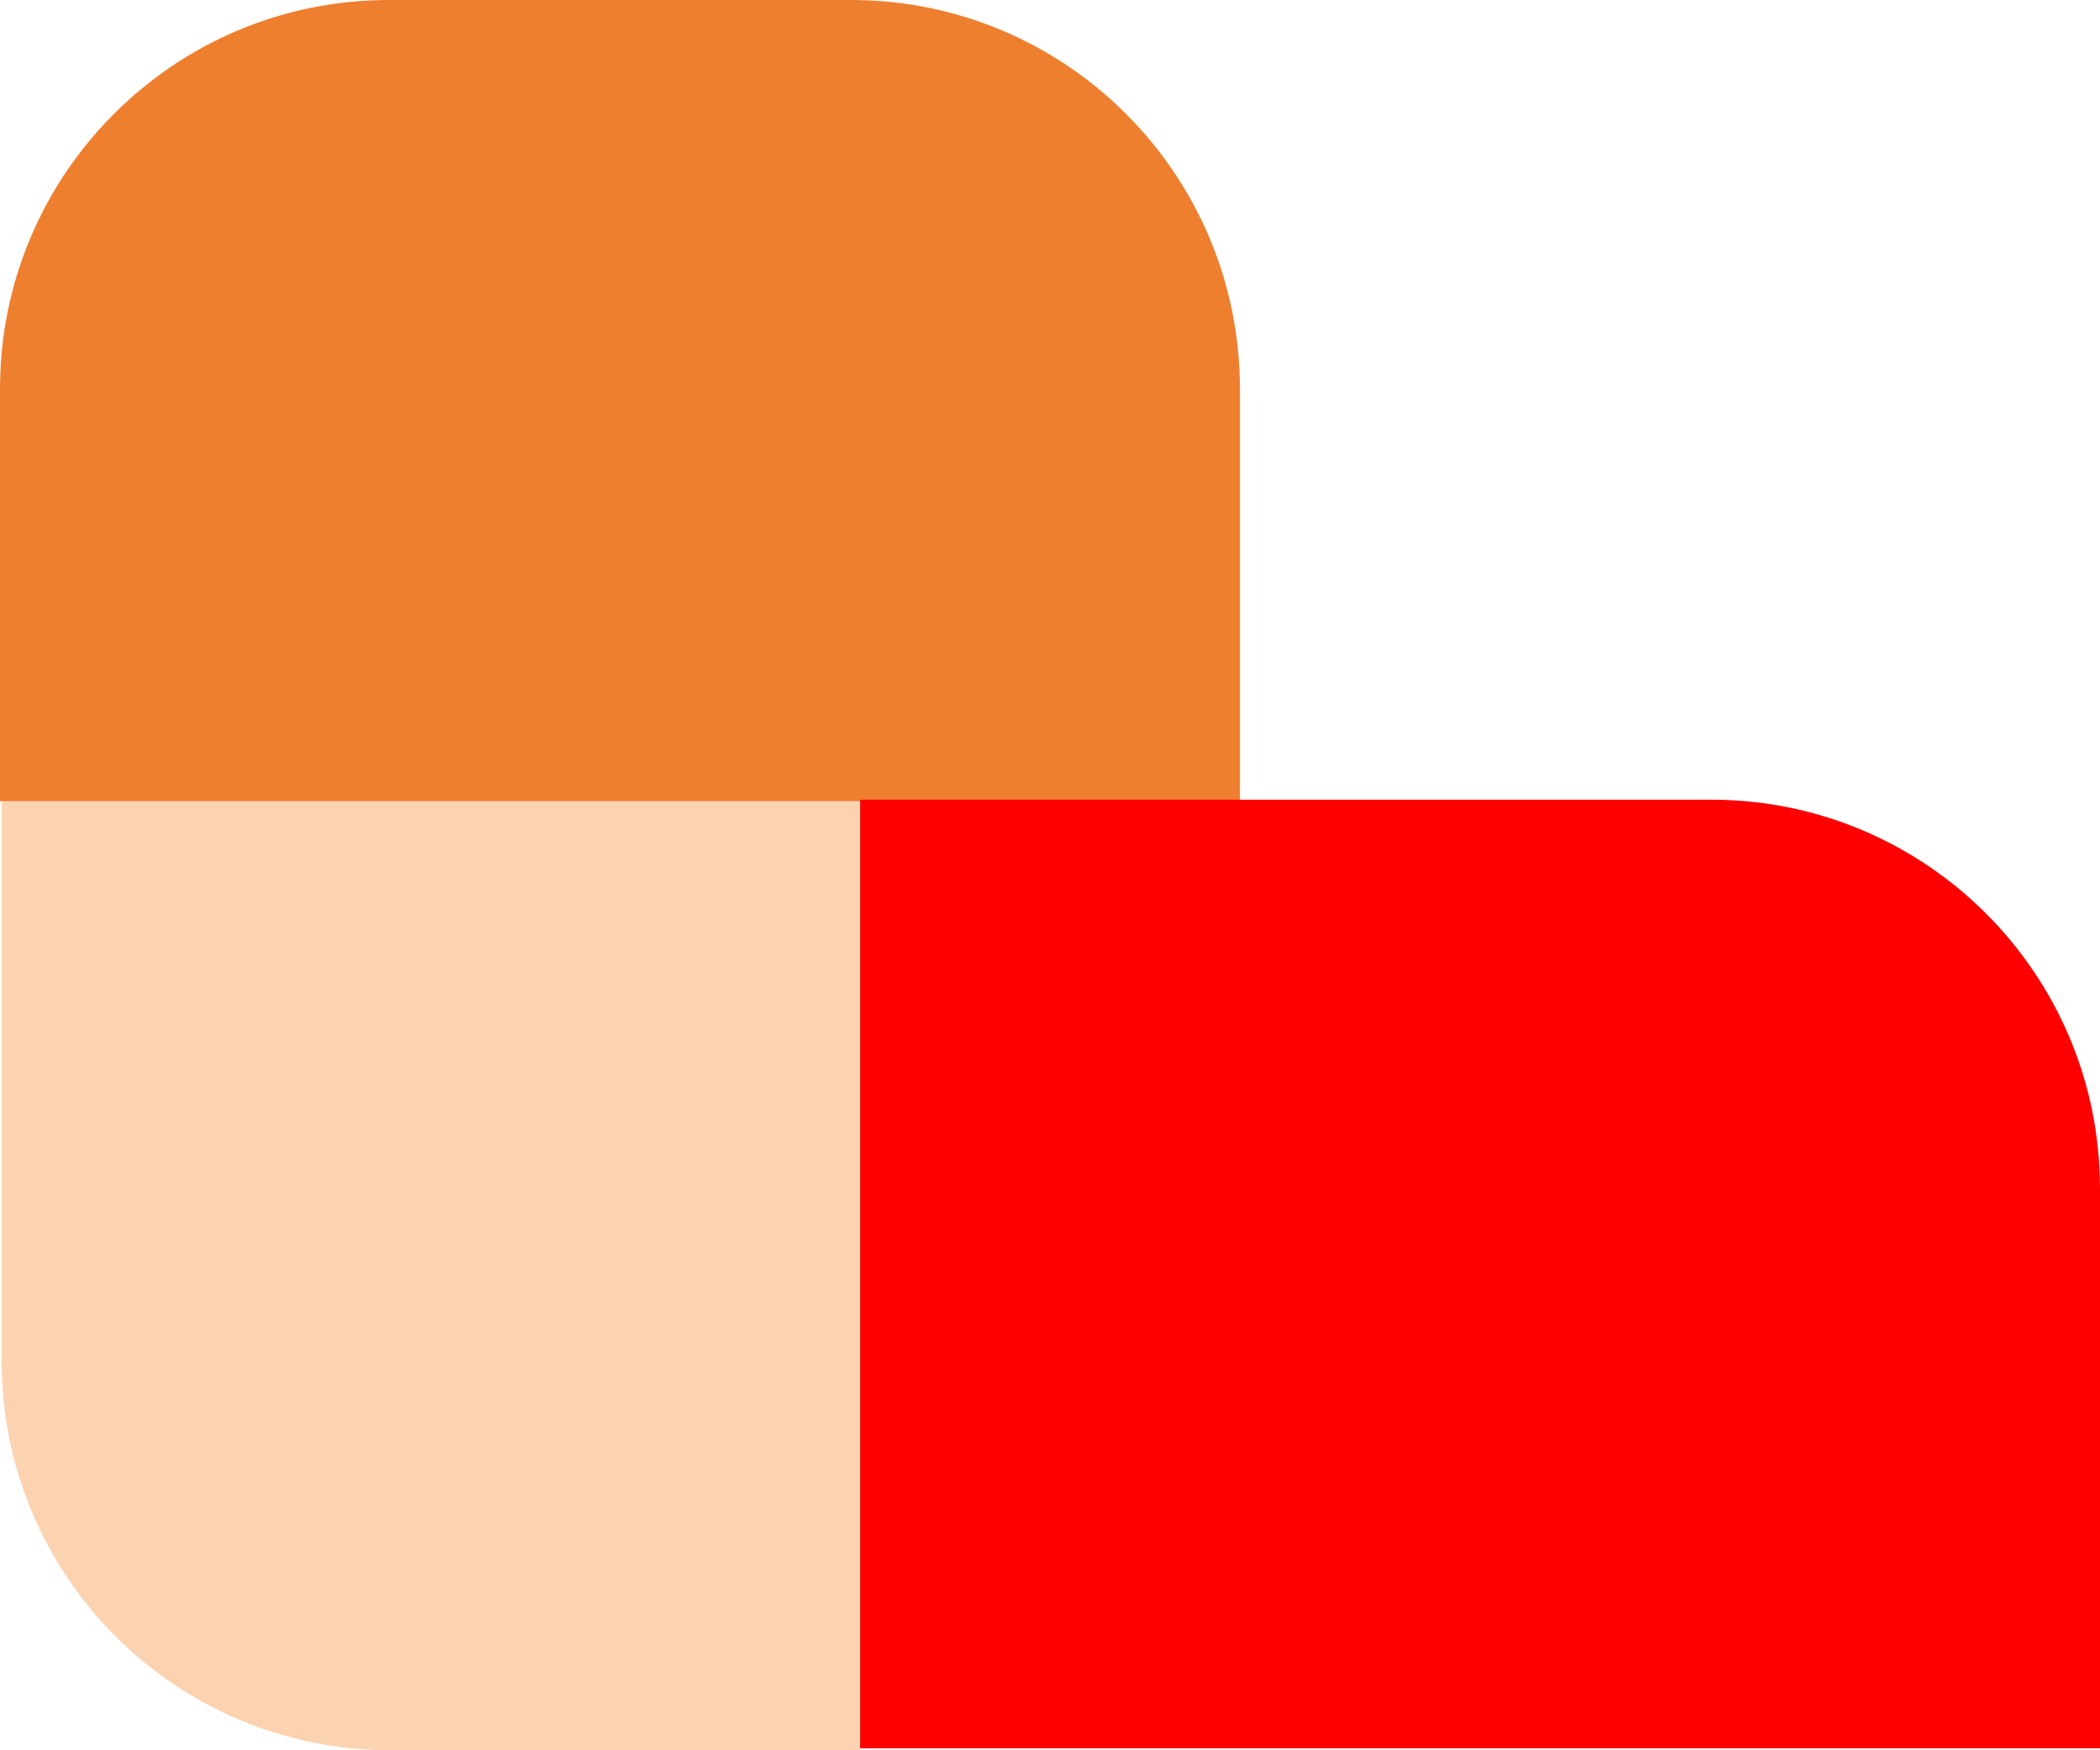 <svg width="270" height="225" viewBox="0 0 270 225" fill="none" xmlns="http://www.w3.org/2000/svg">
<path d="M109.421 -3.05176e-05C137.035 -3.05176e-05 159.421 22.386 159.421 50V103L-3.05176e-05 103V50C-3.05176e-05 22.386 22.386 -3.05176e-05 50 -3.05176e-05L109.421 -3.05176e-05Z" fill="#EE7F2F"/>
<path d="M220 102.801C247.614 102.801 270 125.186 270 152.801V224.757H110.579L110.579 102.801L220 102.801Z" fill="#FF0000"/>
<path d="M110.579 103.043L110.579 225H50.211C22.597 225 0.211 202.614 0.211 175L0.211 103.043L110.579 103.043Z" fill="#FBD3B0"/>
</svg>
